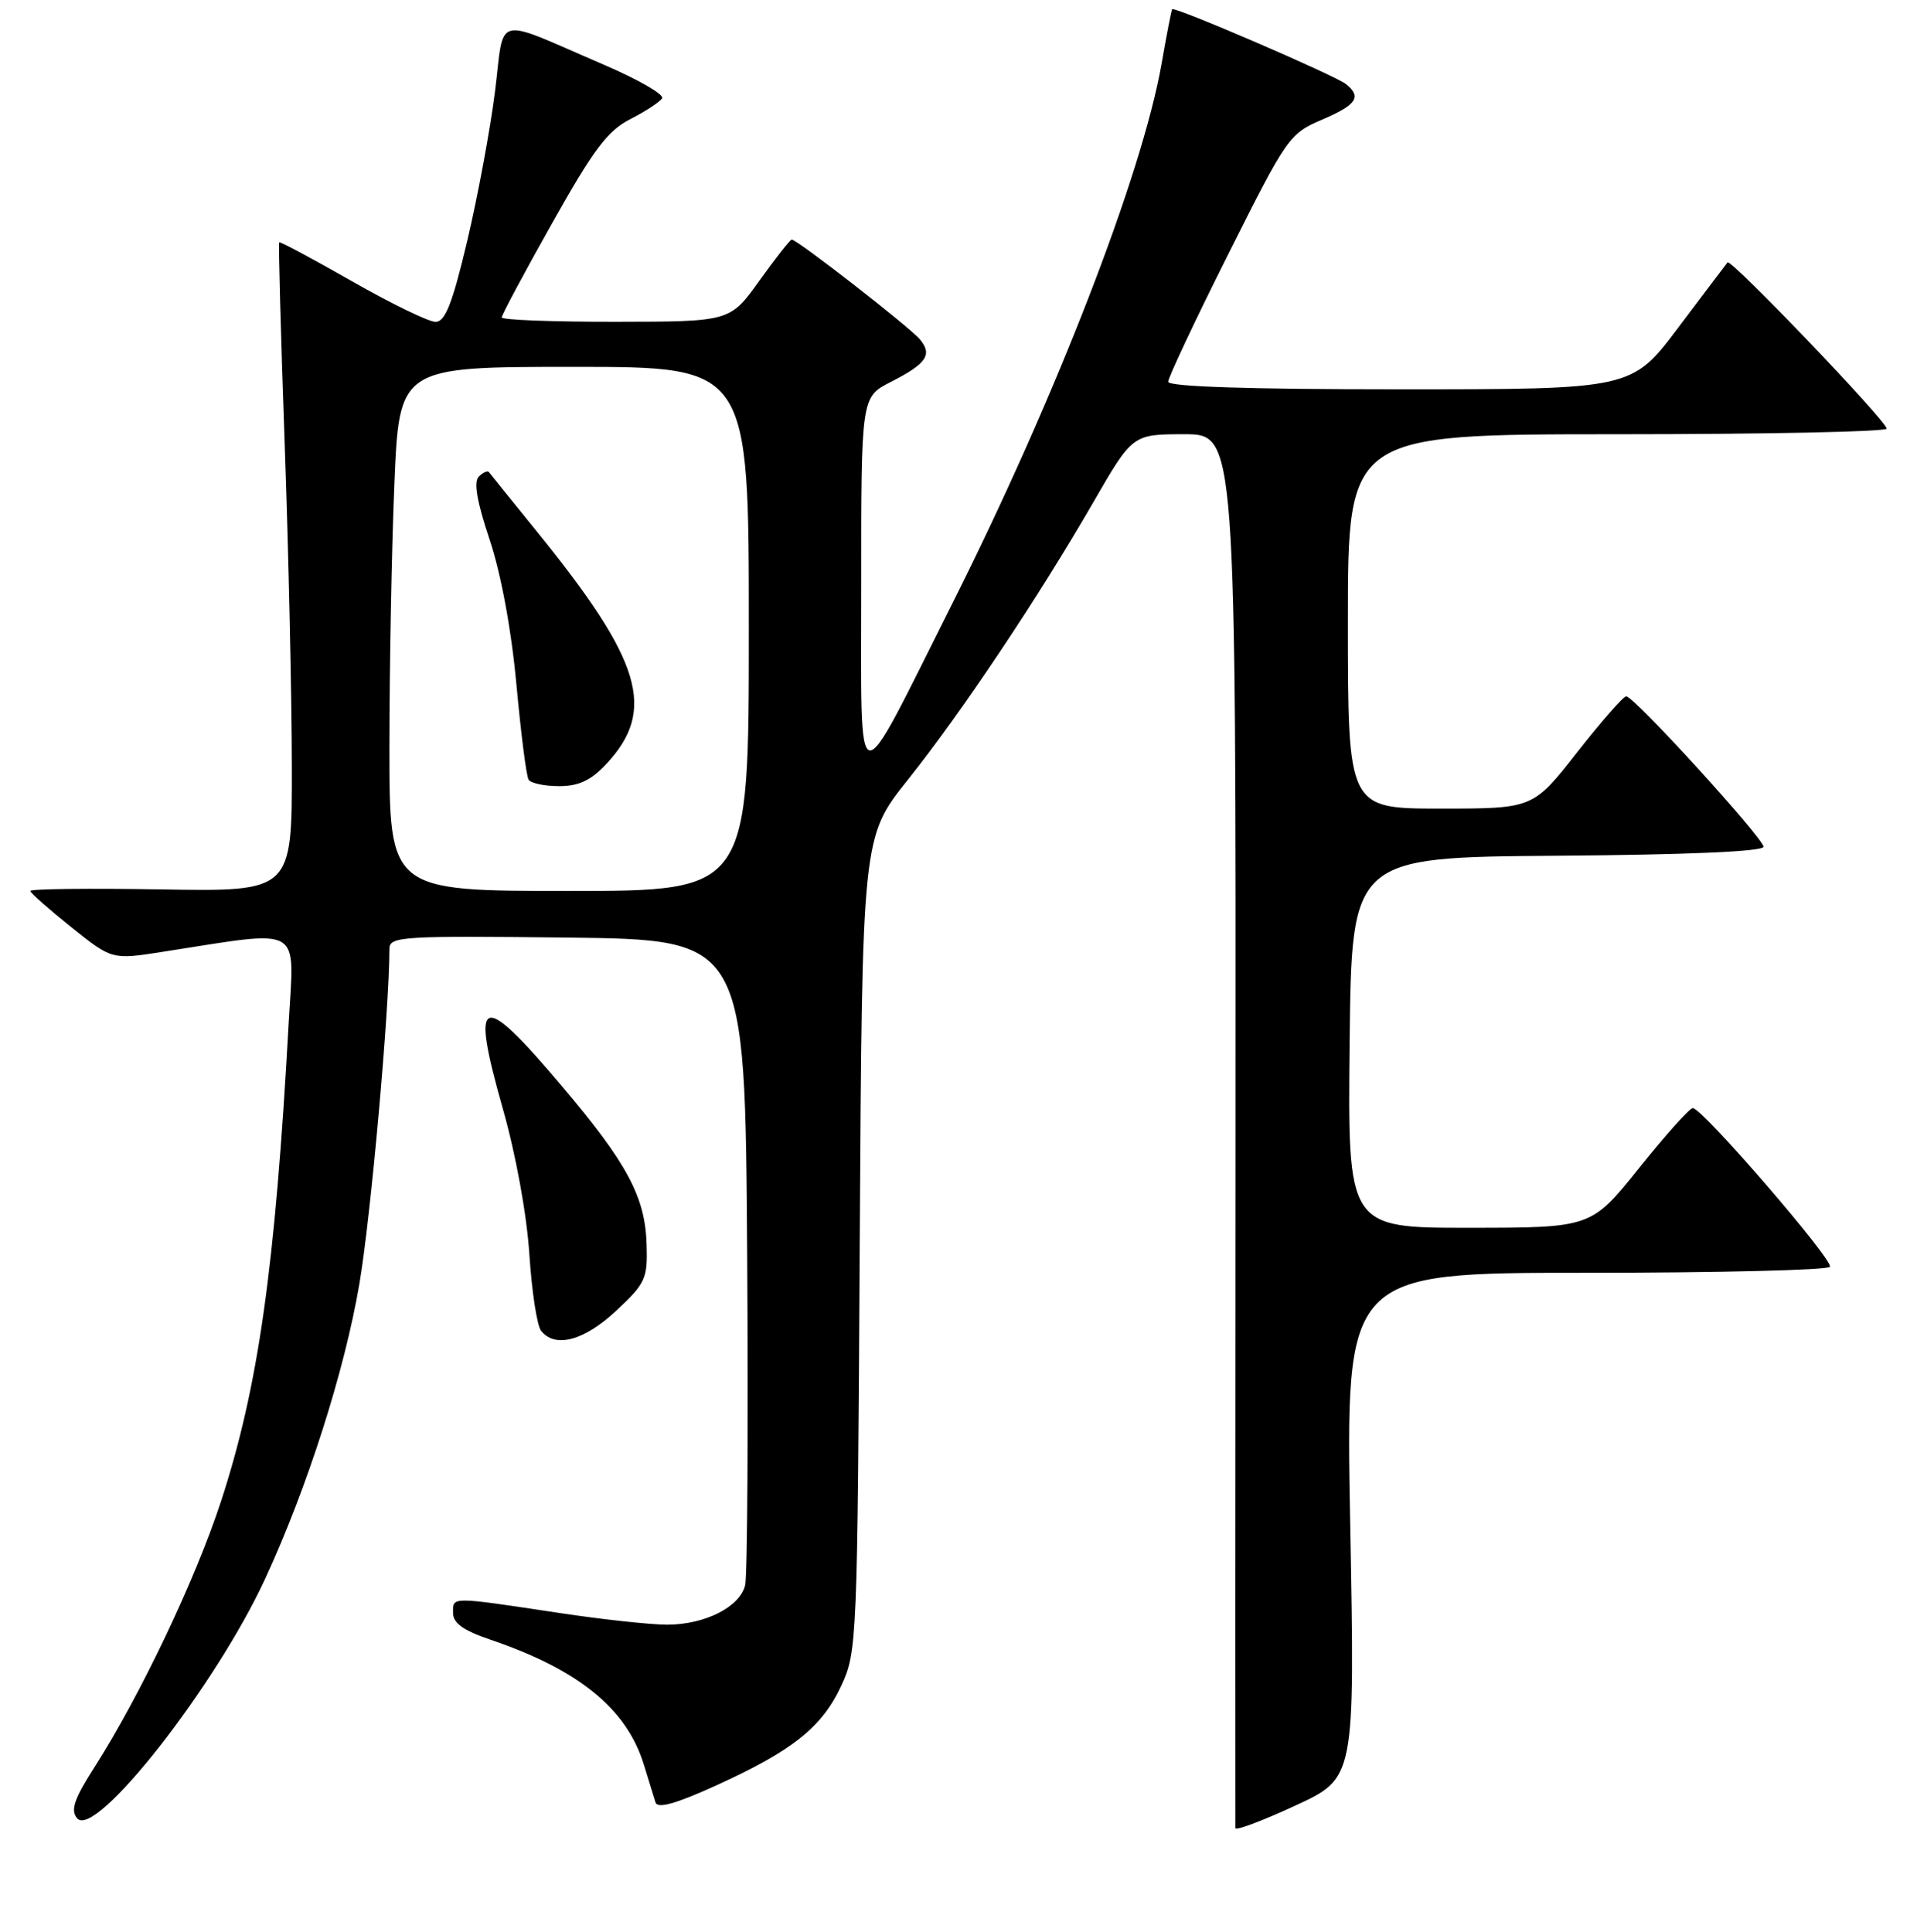 <?xml version="1.0" encoding="UTF-8" standalone="no"?>
<!DOCTYPE svg PUBLIC "-//W3C//DTD SVG 1.1//EN" "http://www.w3.org/Graphics/SVG/1.1/DTD/svg11.dtd" >
<svg xmlns="http://www.w3.org/2000/svg" xmlns:xlink="http://www.w3.org/1999/xlink" version="1.1" viewBox="0 0 256 258">
 <g >
 <path fill="currentColor"
d=" M 180.31 203.75 C 179.68 170.00 179.68 170.00 211.78 170.00 C 229.44 170.00 244.10 169.64 244.37 169.20 C 244.90 168.35 227.33 148.00 226.06 148.00 C 225.64 148.00 222.42 151.60 218.90 155.99 C 212.50 163.98 212.50 163.98 196.23 163.99 C 179.97 164.00 179.97 164.00 180.23 139.25 C 180.50 114.50 180.50 114.50 208.00 114.30 C 225.40 114.17 235.50 113.73 235.50 113.10 C 235.50 111.96 218.21 93.00 217.17 93.00 C 216.79 93.00 213.83 96.38 210.60 100.50 C 204.72 108.00 204.72 108.00 192.36 108.00 C 180.00 108.00 180.00 108.00 180.00 83.00 C 180.00 58.00 180.00 58.00 216.00 58.00 C 235.80 58.00 251.98 57.66 251.95 57.25 C 251.88 56.17 231.14 34.51 230.70 35.05 C 230.50 35.30 227.54 39.21 224.12 43.75 C 217.91 52.00 217.91 52.00 186.96 52.00 C 166.75 52.00 156.00 51.65 156.00 50.99 C 156.00 50.43 159.61 42.76 164.03 33.94 C 171.84 18.34 172.18 17.85 176.53 15.99 C 181.17 14.00 181.88 12.95 179.75 11.24 C 178.33 10.09 156.80 0.81 156.53 1.23 C 156.43 1.38 155.79 4.65 155.12 8.50 C 152.51 23.36 140.94 53.20 127.10 80.76 C 113.92 107.01 115.03 107.24 115.01 78.27 C 115.00 53.04 115.00 53.04 118.93 51.03 C 123.74 48.58 124.56 47.38 122.85 45.33 C 121.54 43.74 106.46 32.00 105.73 32.00 C 105.52 32.00 103.58 34.47 101.42 37.48 C 97.50 42.96 97.50 42.96 82.25 42.98 C 73.86 42.99 67.00 42.73 67.00 42.40 C 67.00 42.06 70.03 36.39 73.74 29.80 C 79.27 19.95 81.14 17.46 84.17 15.91 C 86.20 14.88 88.11 13.62 88.42 13.13 C 88.73 12.63 85.23 10.62 80.65 8.65 C 65.64 2.20 67.42 1.76 66.09 12.32 C 65.45 17.37 63.78 26.34 62.38 32.25 C 60.40 40.59 59.45 43.00 58.16 42.99 C 57.25 42.99 52.23 40.55 47.01 37.57 C 41.79 34.59 37.42 32.25 37.29 32.37 C 37.17 32.50 37.49 44.50 38.01 59.05 C 38.53 73.60 38.96 93.06 38.97 102.29 C 39.00 119.09 39.00 119.09 21.50 118.79 C 11.87 118.63 4.02 118.72 4.05 119.00 C 4.07 119.28 6.54 121.45 9.52 123.84 C 14.95 128.19 14.95 128.19 21.73 127.13 C 40.73 124.18 39.29 123.37 38.55 136.64 C 36.74 169.47 34.50 185.26 29.50 200.56 C 26.09 210.99 18.72 226.47 12.65 235.98 C 9.89 240.30 9.39 241.77 10.30 242.86 C 12.69 245.74 28.82 225.18 35.44 210.81 C 41.05 198.65 46.01 183.12 47.99 171.50 C 49.51 162.62 52.00 134.84 52.00 126.75 C 52.00 125.08 53.52 124.98 75.75 125.23 C 99.50 125.50 99.50 125.50 99.78 167.50 C 99.93 190.60 99.81 210.50 99.51 211.73 C 98.81 214.64 94.13 217.00 89.08 217.00 C 86.87 217.00 80.43 216.30 74.78 215.45 C 60.05 213.23 60.50 213.24 60.50 215.40 C 60.50 216.80 61.85 217.77 65.51 219.01 C 77.27 223.01 83.68 228.22 85.97 235.66 C 86.62 237.77 87.33 240.06 87.54 240.74 C 87.81 241.61 90.25 240.93 95.67 238.46 C 105.89 233.80 109.79 230.68 112.37 225.11 C 114.45 220.61 114.51 219.17 114.81 166.16 C 115.13 111.81 115.13 111.81 121.23 104.16 C 128.42 95.14 138.66 79.81 146.00 67.09 C 151.25 58.00 151.25 58.00 158.15 58.00 C 165.05 58.00 165.05 58.00 165.00 150.75 C 164.97 201.76 164.96 243.80 164.98 244.17 C 164.99 244.55 168.59 243.20 172.97 241.17 C 180.94 237.50 180.94 237.50 180.31 203.75 Z  M 82.29 175.07 C 86.20 171.42 86.49 170.79 86.35 166.24 C 86.17 159.86 83.77 155.38 74.98 145.00 C 64.16 132.20 62.79 132.72 67.13 148.02 C 68.89 154.20 70.34 162.19 70.69 167.50 C 71.01 172.45 71.71 177.06 72.26 177.75 C 74.12 180.11 78.00 179.08 82.29 175.07 Z  M 52.00 99.75 C 52.01 89.16 52.30 73.41 52.66 64.75 C 53.31 49.00 53.31 49.00 76.66 49.00 C 100.00 49.00 100.00 49.00 100.00 84.00 C 100.00 119.00 100.00 119.00 76.00 119.00 C 52.00 119.00 52.00 119.00 52.00 99.75 Z  M 80.97 102.04 C 87.69 94.84 85.74 88.31 71.70 71.00 C 68.36 66.88 65.48 63.30 65.30 63.07 C 65.11 62.83 64.50 63.10 63.94 63.66 C 63.23 64.37 63.69 67.02 65.39 72.09 C 66.91 76.67 68.28 84.04 68.96 91.39 C 69.56 97.93 70.29 103.67 70.59 104.14 C 70.88 104.61 72.71 105.00 74.66 105.00 C 77.29 105.00 78.91 104.24 80.97 102.04 Z "/>
</g>
</svg>